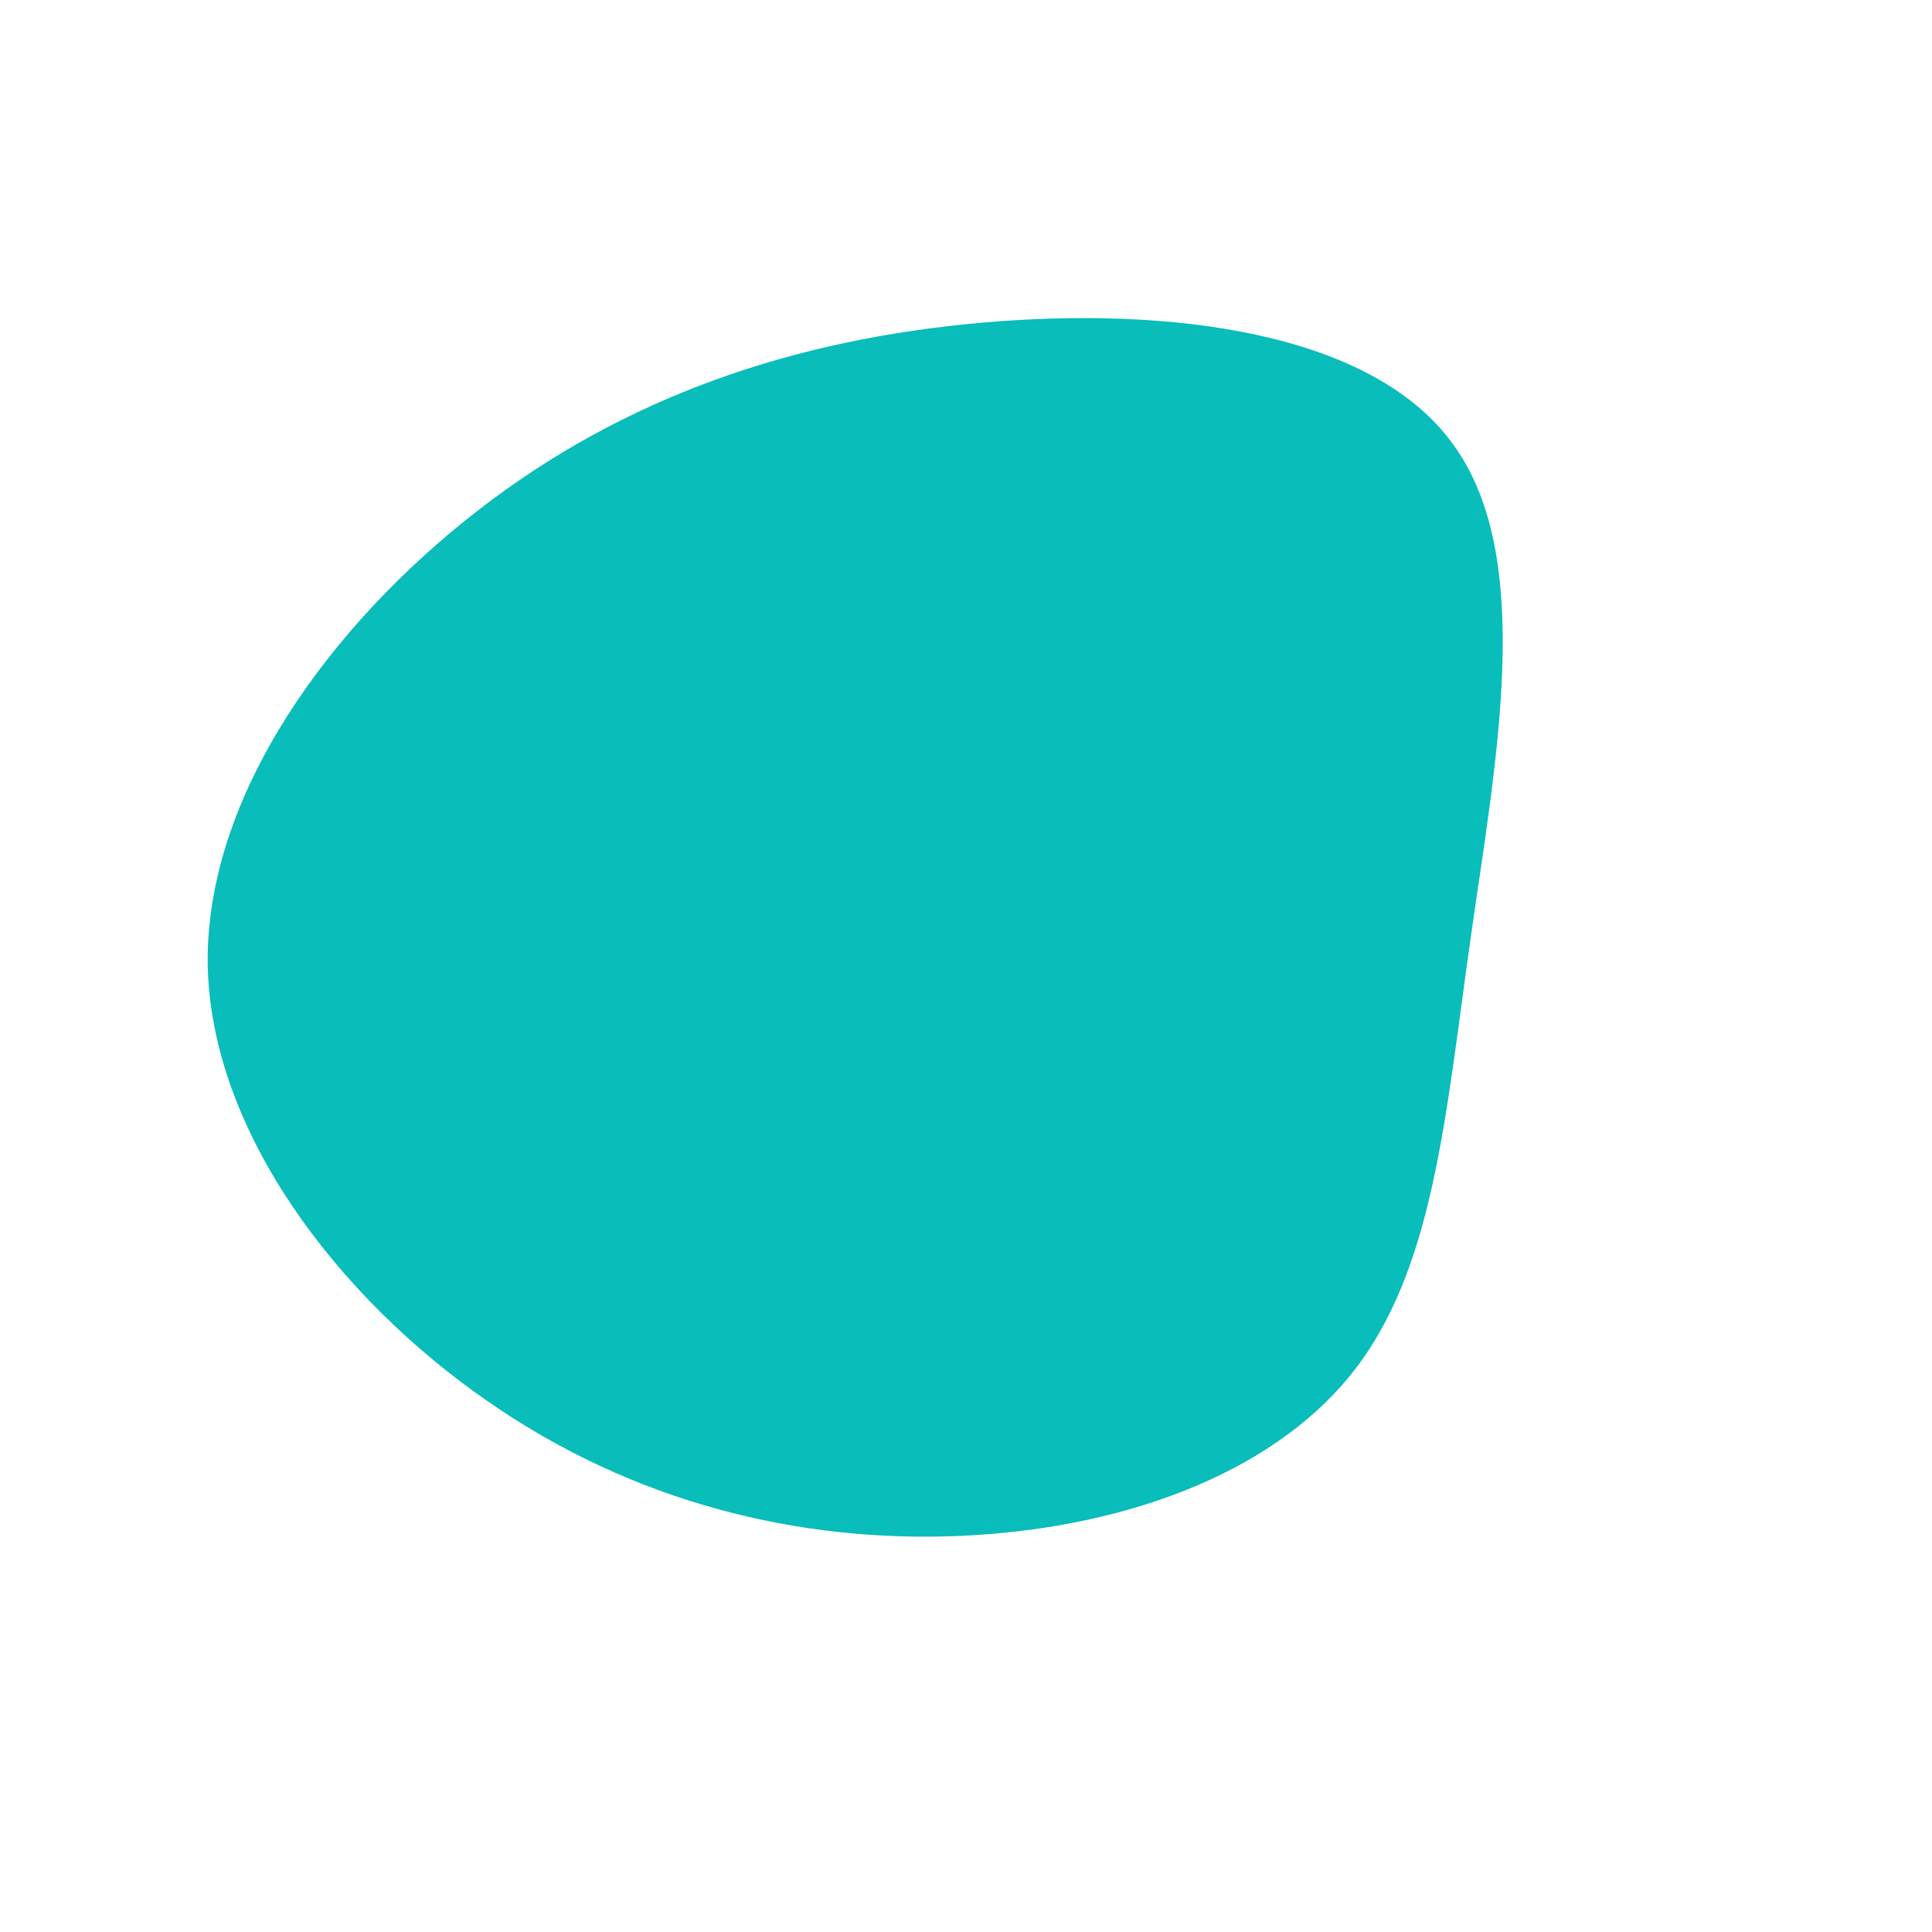 <?xml version="1.0" standalone="no"?>
<svg viewBox="0 0 200 200" xmlns="http://www.w3.org/2000/svg">
  <path fill="#08BDBA" d="M50.5,-53.9C59,-42.1,54.8,-21,52.2,-2.6C49.6,15.8,48.4,31.5,40,42.1C31.5,52.8,15.8,58.3,-0.7,59C-17.2,59.7,-34.4,55.6,-49.6,45C-64.9,34.4,-78.2,17.2,-78.5,-0.2C-78.7,-17.7,-65.8,-35.3,-50.6,-47.1C-35.3,-59,-17.7,-64.9,1.7,-66.6C21,-68.3,42.1,-65.7,50.5,-53.9Z" transform="translate(100 100)" />
</svg>
